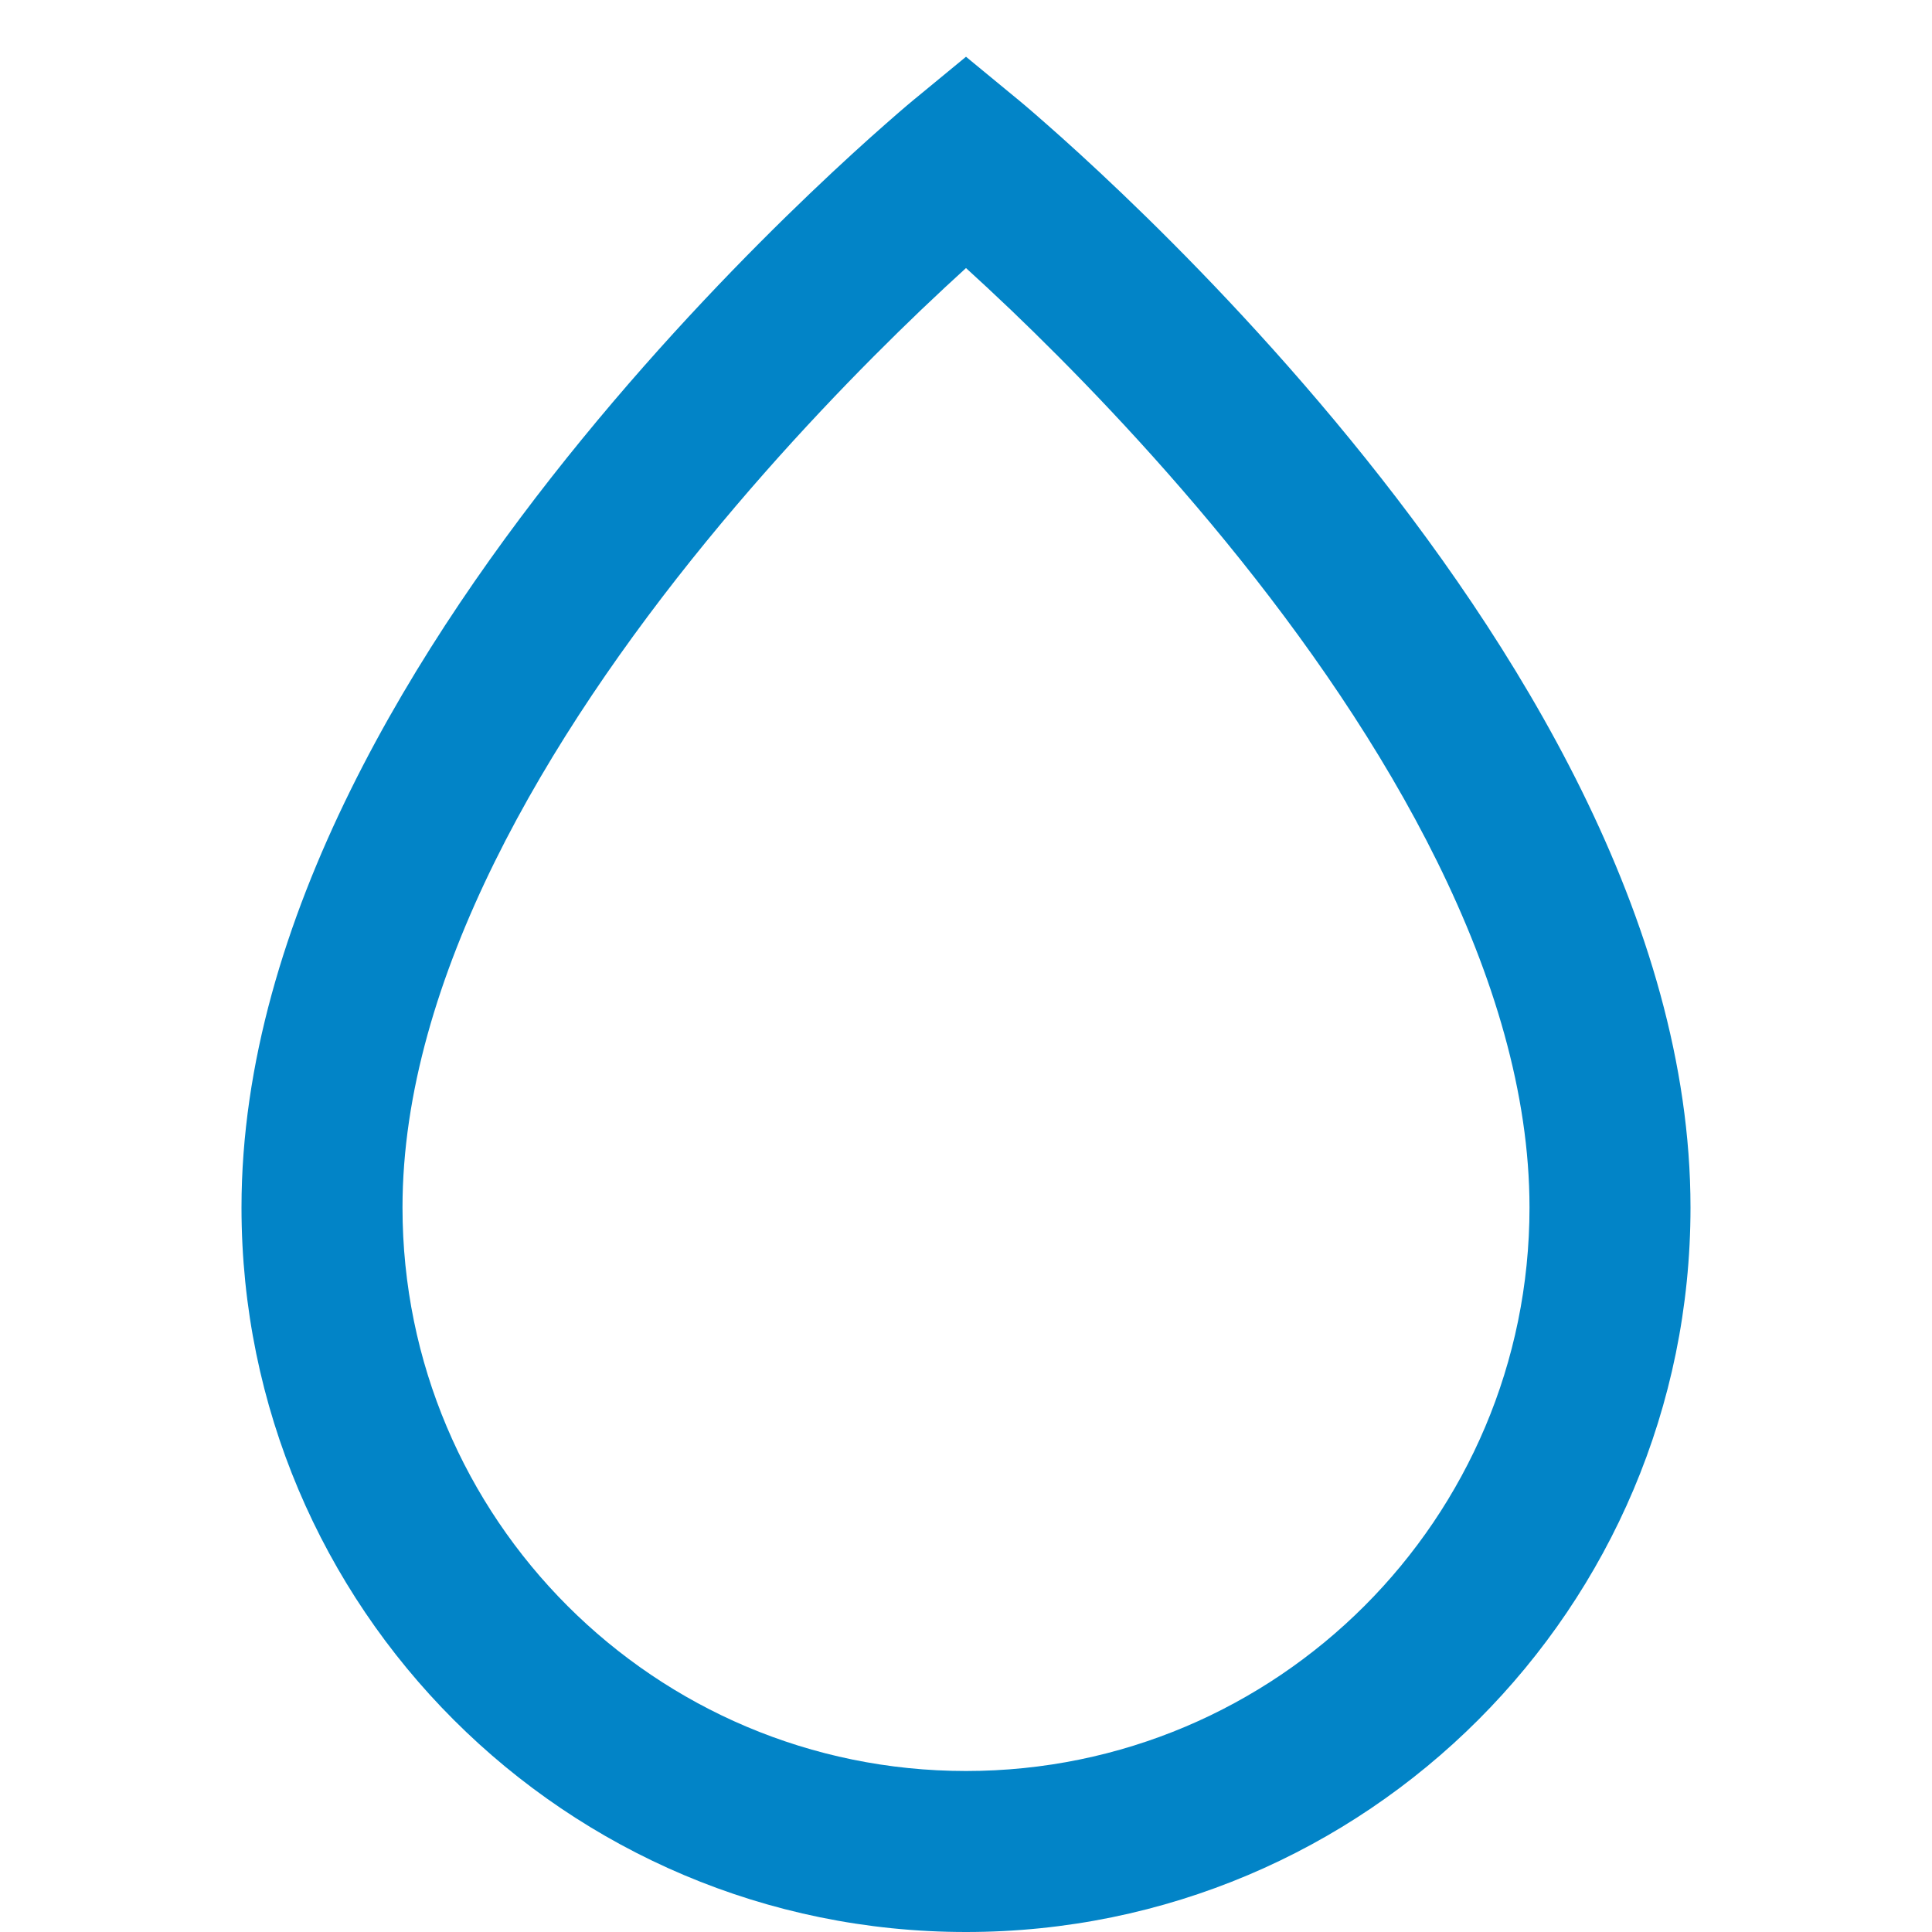 <svg width="24" height="24" viewBox="0 0 24 24" fill="none" xmlns="http://www.w3.org/2000/svg">
<g clip-path="url(#clip0_405_1225)">
<path fill-rule="evenodd" clip-rule="evenodd" d="M12.635 1.228L12 2L11.365 1.228L12 0.705L12.635 1.228ZM12 3.33C11.838 3.477 11.65 3.652 11.441 3.851C10.712 4.549 9.742 5.542 8.774 6.726C6.8 9.142 5 12.159 5 15C5 18.866 8.134 22 12 22C15.866 22 19 18.866 19 15C19 12.159 17.2 9.142 15.226 6.726C14.258 5.542 13.288 4.549 12.559 3.851C12.35 3.652 12.162 3.477 12 3.33ZM11.365 1.228C11.365 1.228 11.365 1.228 12 2C12.635 1.228 12.635 1.228 12.635 1.228L12.638 1.23L12.644 1.235L12.664 1.252C12.681 1.266 12.706 1.287 12.737 1.313C12.8 1.367 12.89 1.444 13.004 1.545C13.232 1.745 13.555 2.037 13.941 2.406C14.712 3.143 15.742 4.197 16.774 5.46C18.8 7.939 21 11.423 21 15C21 19.971 16.971 24 12 24C7.029 24 3 19.971 3 15C3 11.423 5.2 7.939 7.226 5.46C8.258 4.197 9.288 3.143 10.059 2.406C10.445 2.037 10.768 1.745 10.996 1.545C11.11 1.444 11.2 1.367 11.263 1.313C11.294 1.287 11.319 1.266 11.336 1.252L11.356 1.235L11.362 1.23L11.365 1.228Z" fill="#0284C7"/>
</g>
<defs>
<clipPath id="clip0_405_1225">
<rect width="24" height="24" fill="white"/>
</clipPath>
</defs>
</svg>
